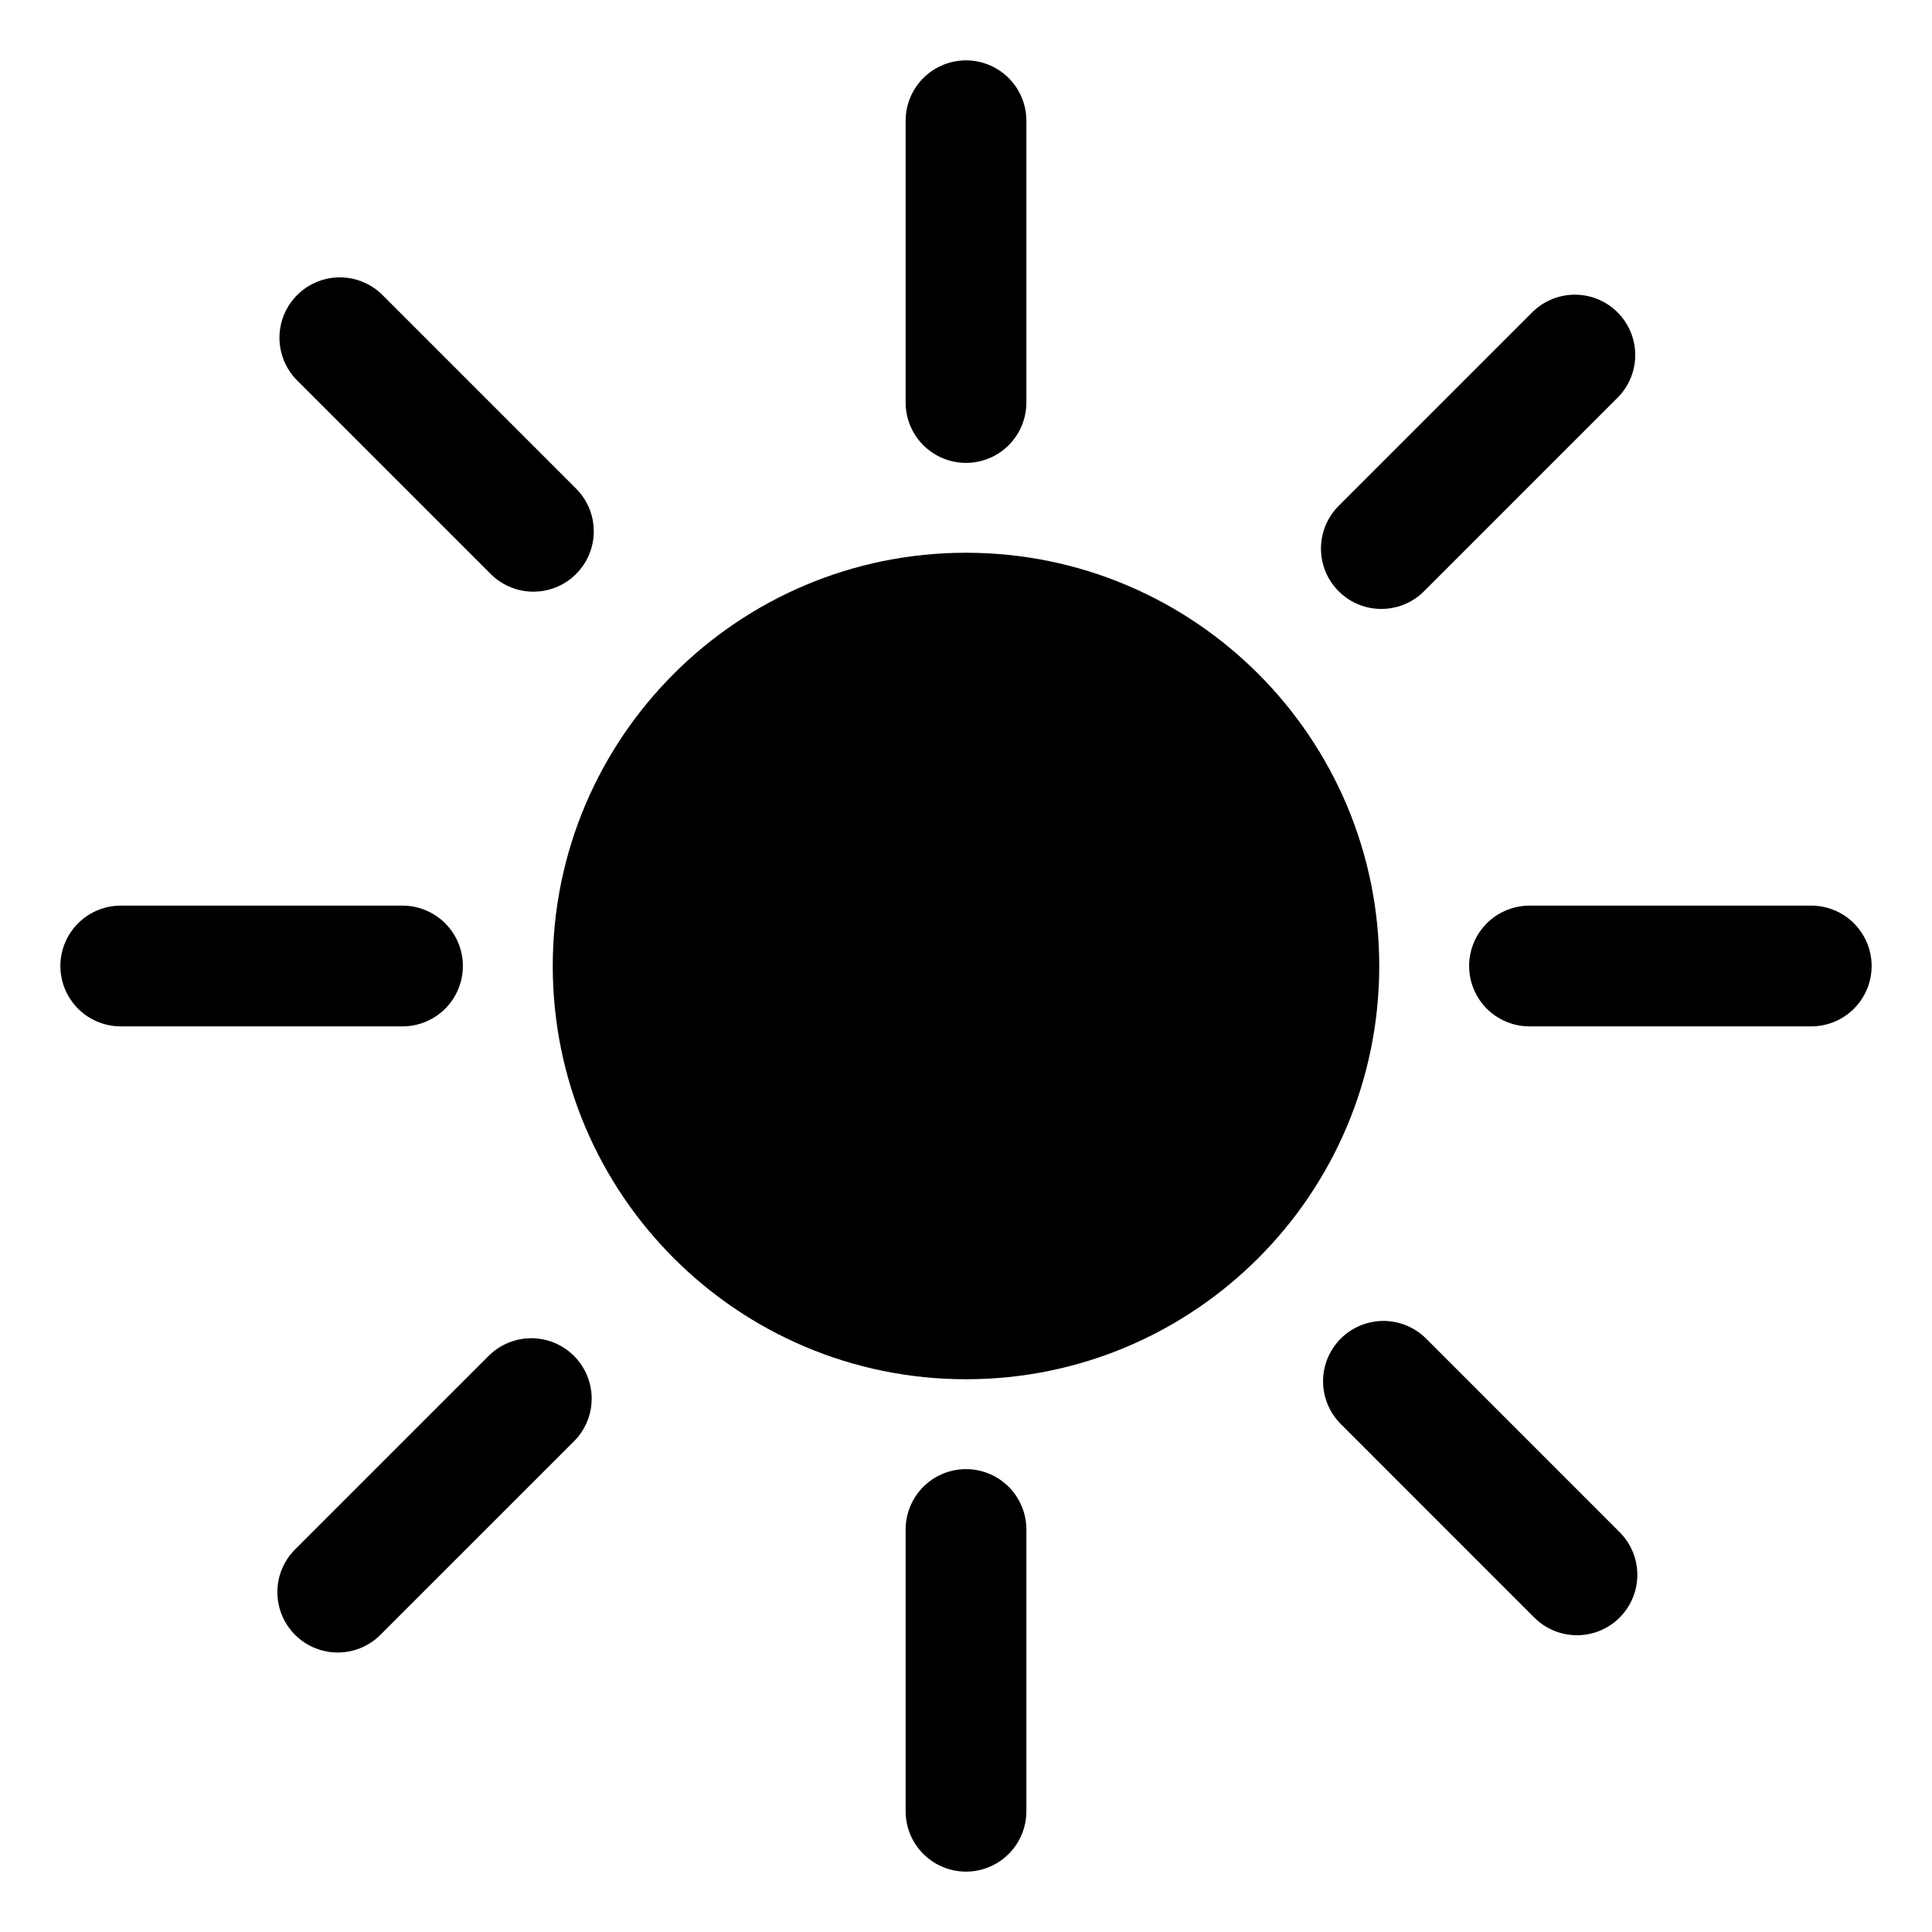 <svg viewBox="0 0 48 48" fill="none" xmlns="http://www.w3.org/2000/svg"><path d="M24 34.267C29.67 34.267 34.267 29.67 34.267 24C34.267 18.33 29.67 13.733 24 13.733C18.33 13.733 13.733 18.33 13.733 24C13.733 29.67 18.33 34.267 24 34.267Z" fill="currentColor"/><path stroke="currentColor" stroke-width="3" stroke-linecap="round" d="M24 3 24 10M45 24 38 24M24 38 24 45M10 24 3 24M39.127 8.821 34.319 13.629M13.2 34.748 8.391 39.556M39.179 39.127 34.371 34.318M13.252 13.2 8.443 8.391"/></svg>